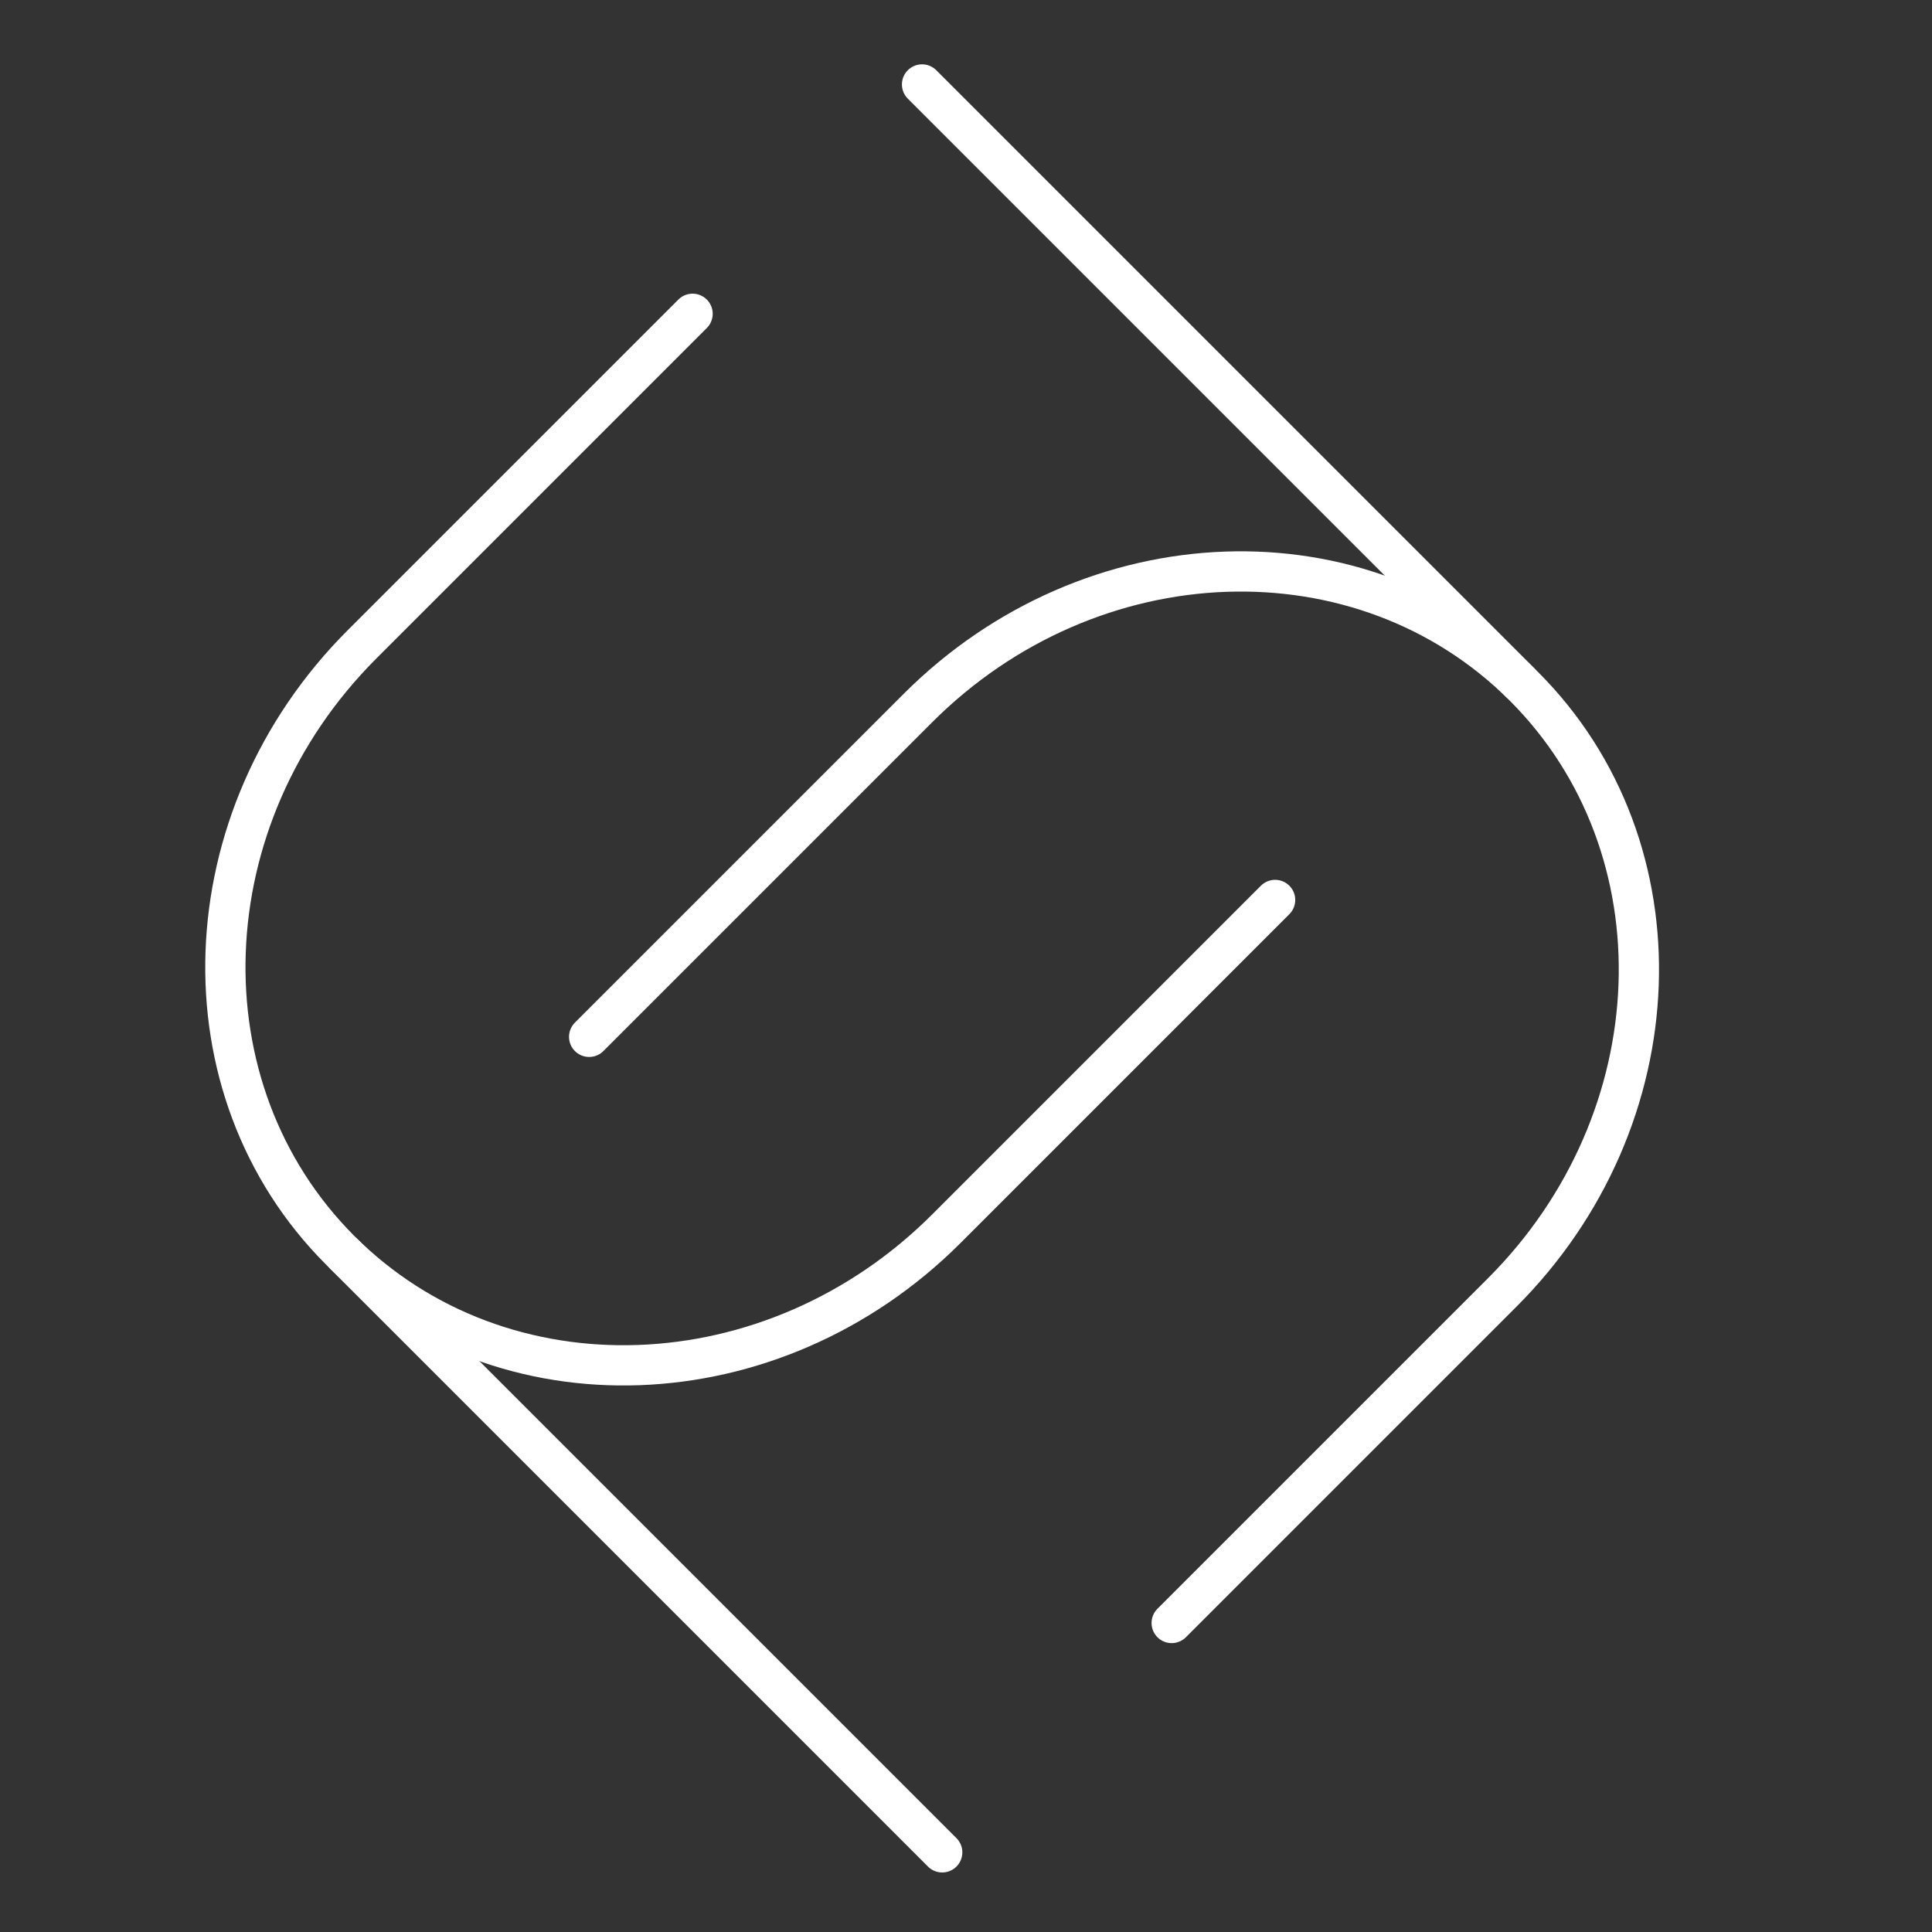 <?xml version="1.0" encoding="utf-8"?>
<!-- Generator: Adobe Illustrator 24.1.1, SVG Export Plug-In . SVG Version: 6.00 Build 0)  -->
<svg version="1.1" xmlns="http://www.w3.org/2000/svg" xmlns:xlink="http://www.w3.org/1999/xlink" x="0px" y="0px"
	 viewBox="0 0 48 48" style="enable-background:new 0 0 48 48;" xml:space="preserve">
<rect x="0" y="0" width="48" height="48" fill="#333333" stroke="none"/>
<g id="Layer_1" style="display:none;">
	
		<rect x="-885.815" y="-120.692" style="display:inline;fill:#282828;stroke:#FFFFFF;stroke-width:0;stroke-miterlimit:10;" width="3706.467" height="4077.28"/>
</g>
<g id="Layer_2">
	
		<line style="fill:none;stroke:#FFFFFF;stroke-linecap:round;stroke-miterlimit:10;" x1="23.409" y1="46.021" x2="8.553" y2="31.165"/>
	
		<line style="fill:none;stroke:#FFFFFF;stroke-linecap:round;stroke-miterlimit:10;" x1="22.908" y1="2.098" x2="37.764" y2="16.954"/>
	<path style="fill:none;stroke:#FFFFFF;stroke-linecap:round;stroke-miterlimit:10;" d="M14.637,25.76l8.168-8.168
		c4.307-4.307,11.048-4.548,15.057-0.539l0,0c4.009,4.009,3.768,10.75-0.539,15.057l-8.213,8.213"/>
	<path style="fill:none;stroke:#FFFFFF;stroke-linecap:round;stroke-miterlimit:10;" d="M31.68,22.359l-8.168,8.168
		c-4.307,4.307-11.048,4.548-15.057,0.539l0,0c-4.009-4.009-3.768-10.75,0.539-15.057l8.213-8.213"/>
</g>
</svg>
